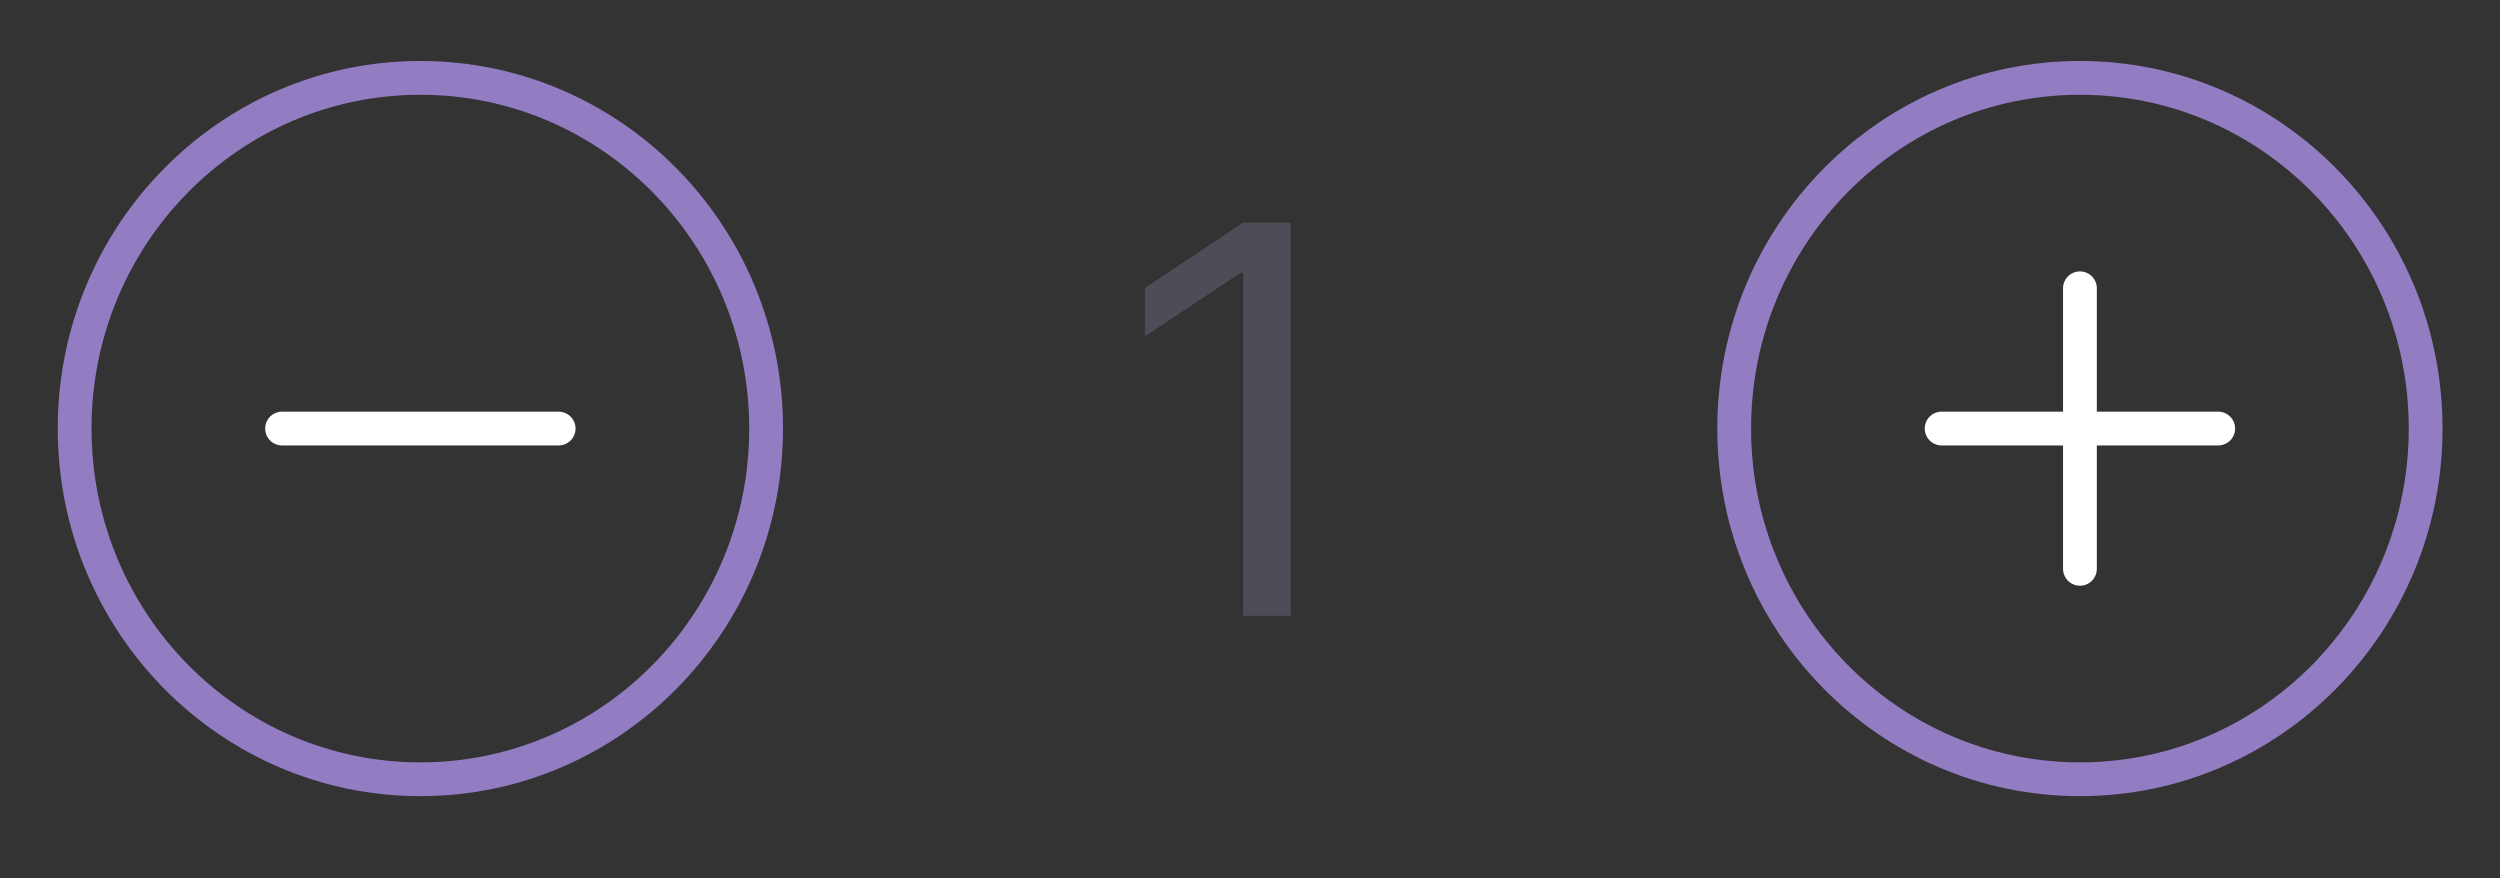 <svg width="74" height="26" viewBox="0 0 74 26" fill="none" xmlns="http://www.w3.org/2000/svg">
<rect x="0" y="0" width="74" height="26" fill="#333333" stroke="none"/>
<path d="M38.206 6.592V18.228H36.797V8.069H36.729L33.888 9.956V8.524L36.797 6.592H38.206Z" fill="#4F4C57"/>
<path d="M16.536 12.685H8.349" stroke="white" stroke-linecap="round"/>
<path d="M12.443 23.066C18.095 23.066 22.677 18.418 22.677 12.685C22.677 6.952 18.095 2.305 12.443 2.305C6.791 2.305 2.209 6.952 2.209 12.685C2.209 18.418 6.791 23.066 12.443 23.066Z" stroke="#937DC2"/>
<path d="M61.566 8.533V12.685M61.566 12.685V16.837M61.566 12.685H65.659M61.566 12.685H57.472" stroke="white" stroke-linecap="round"/>
<path d="M61.566 23.066C67.218 23.066 71.799 18.418 71.799 12.685C71.799 6.952 67.218 2.305 61.566 2.305C55.914 2.305 51.332 6.952 51.332 12.685C51.332 18.418 55.914 23.066 61.566 23.066Z" stroke="#937DC2"/>
</svg>
